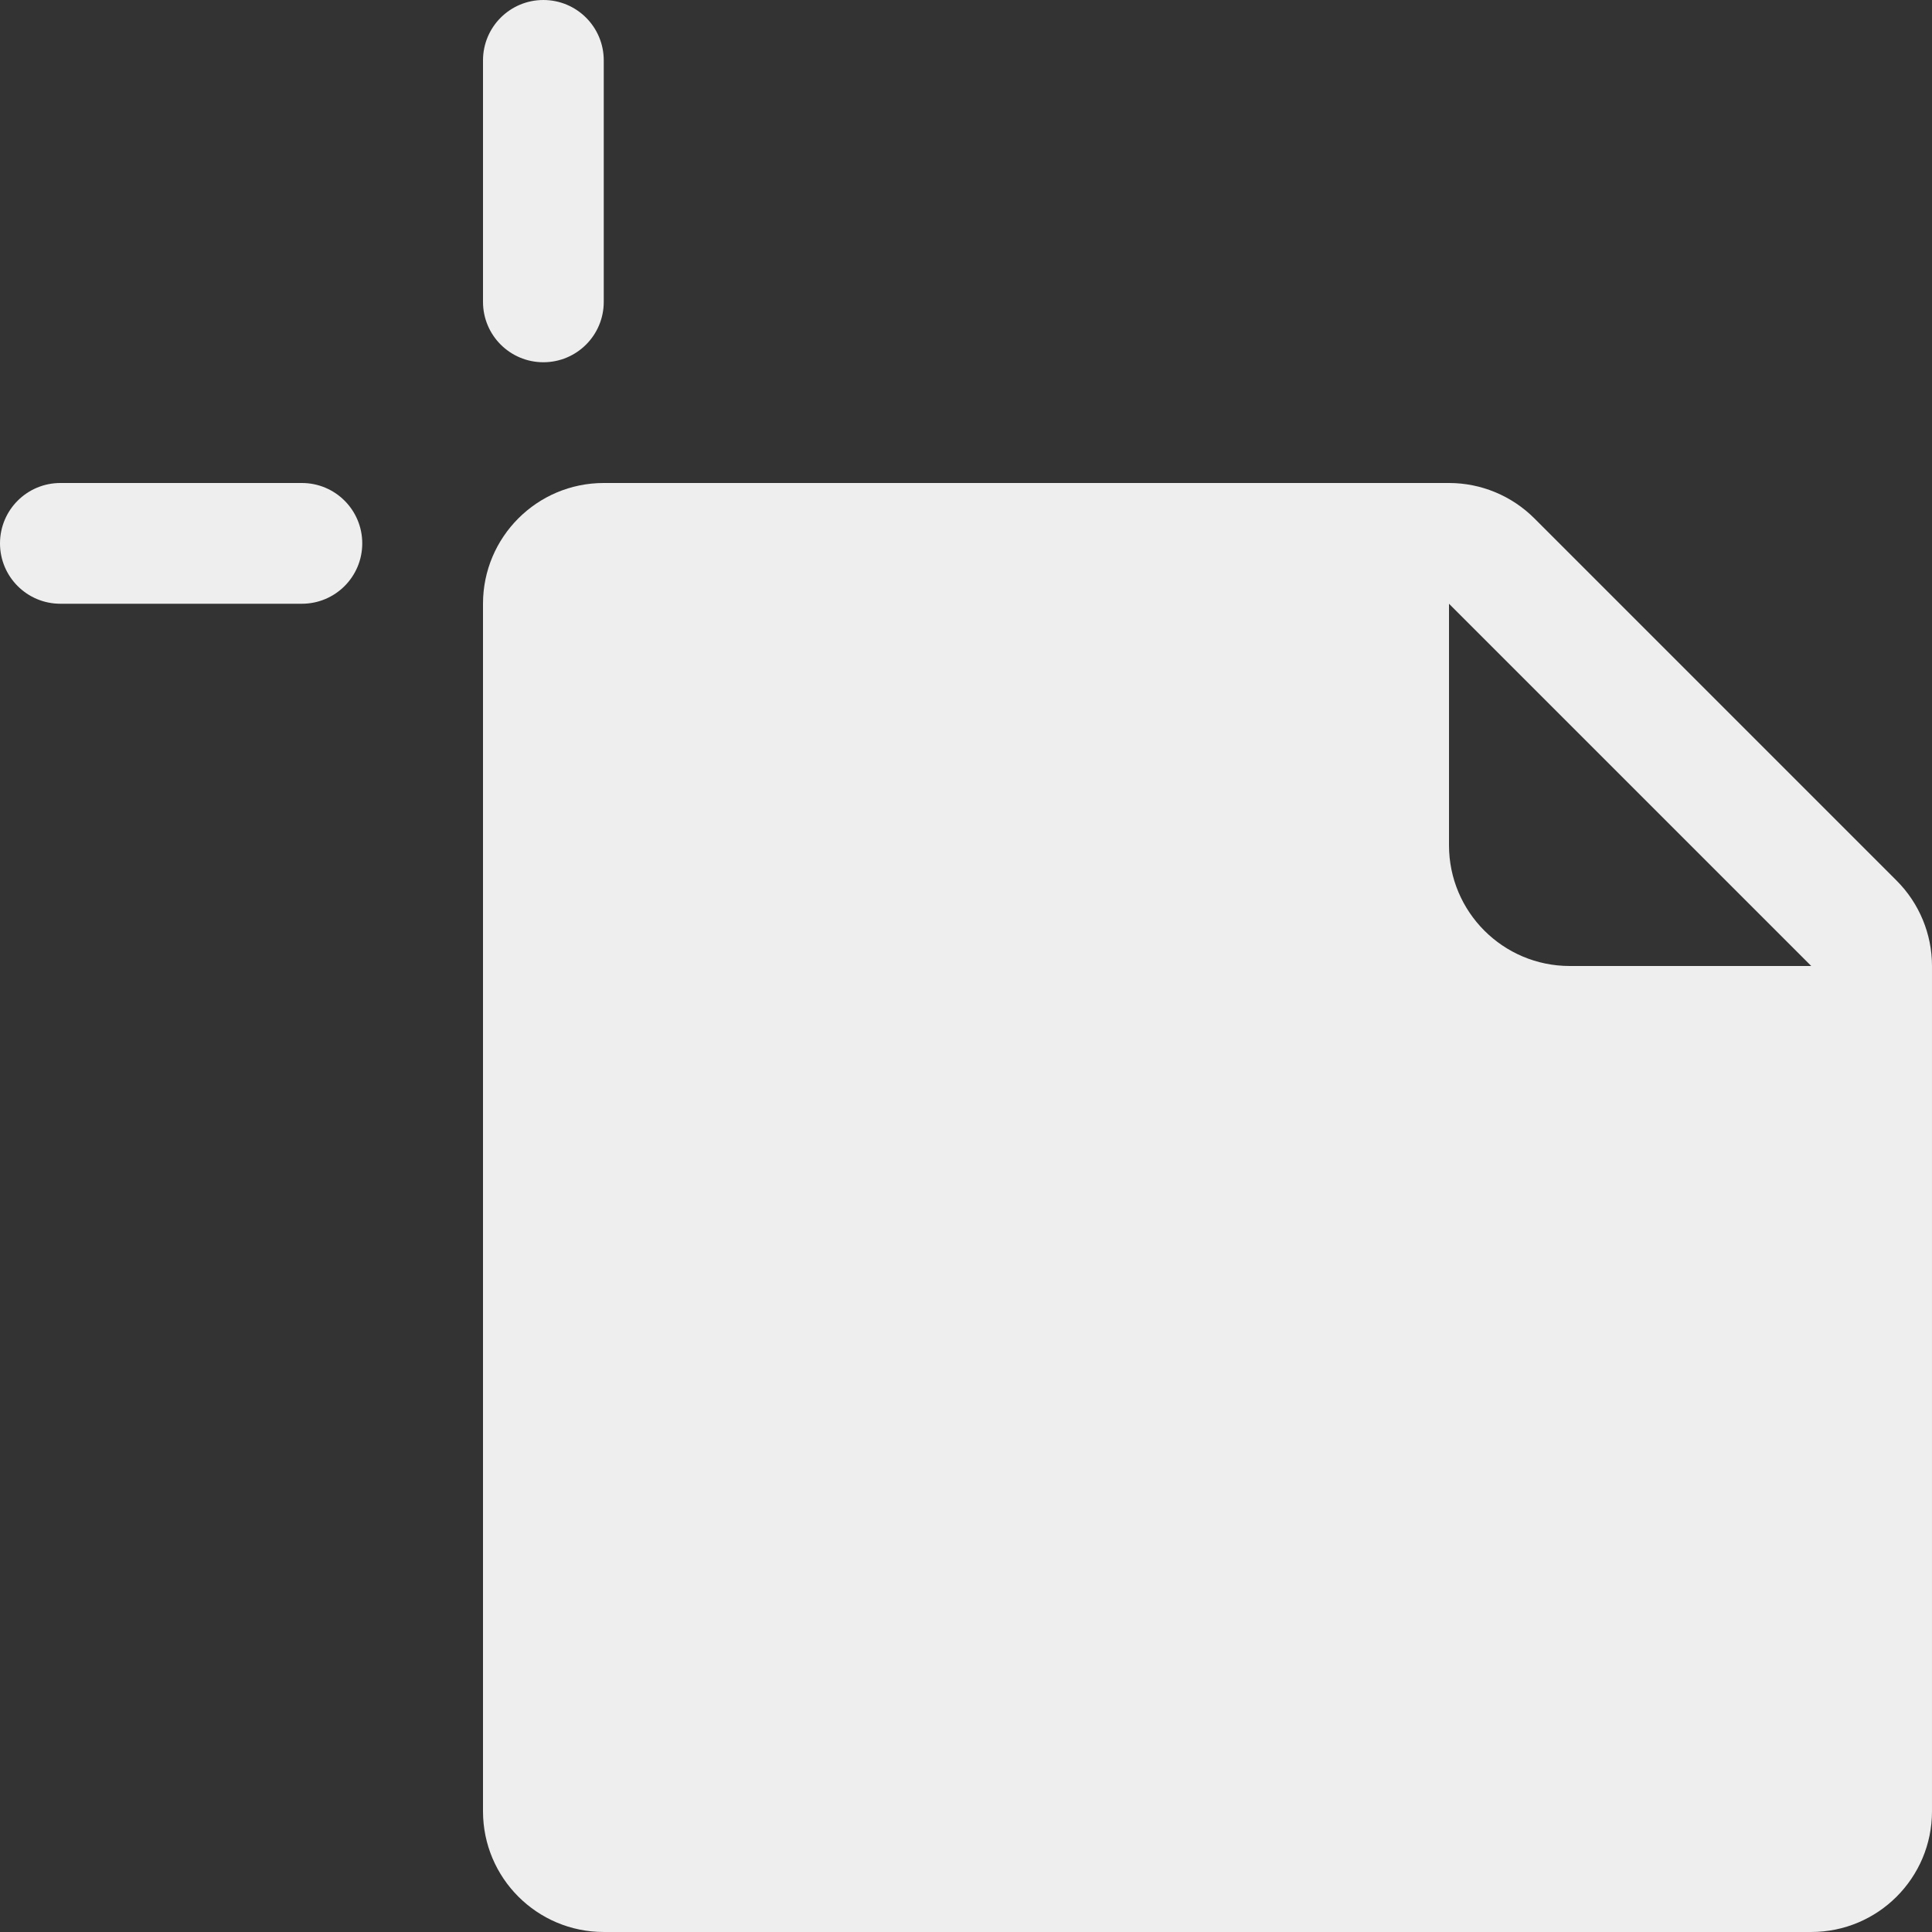 <svg fill='#eeeeee' id="Capa_1" enable-background="new 0 0 488.471 488.471" height="512" viewBox="0 0 488.471 488.471" width="512" xmlns="http://www.w3.org/2000/svg"><rect x="0" y="0" width="488.471" height="488.471" fill="#333333" stroke="none"/><path d="m137.383 91.588c8.437 0 15.265-6.827 15.265-15.265v-61.058c0-8.438-6.828-15.265-15.265-15.265s-15.265 6.827-15.265 15.265v61.059c0 8.437 6.828 15.264 15.265 15.264z"/><path d="m76.324 122.118h-61.059c-8.437 0-15.265 6.827-15.265 15.264s6.827 15.265 15.265 15.265h61.059c8.437 0 15.265-6.827 15.265-15.265 0-8.437-6.828-15.264-15.265-15.264z"/><path d="m479.526 222.65-91.588-91.588c-5.724-5.724-13.491-8.944-21.585-8.944h-213.706c-16.86 0-30.529 13.67-30.529 30.529v305.294c0 16.875 13.67 30.529 30.529 30.529h305.294c16.86 0 30.529-13.655 30.529-30.529v-213.706c0-8.094-3.22-15.861-8.944-21.585zm-82.644 21.585c-16.862 0-30.529-13.67-30.529-30.529v-61.059l91.588 91.588z"/></svg>